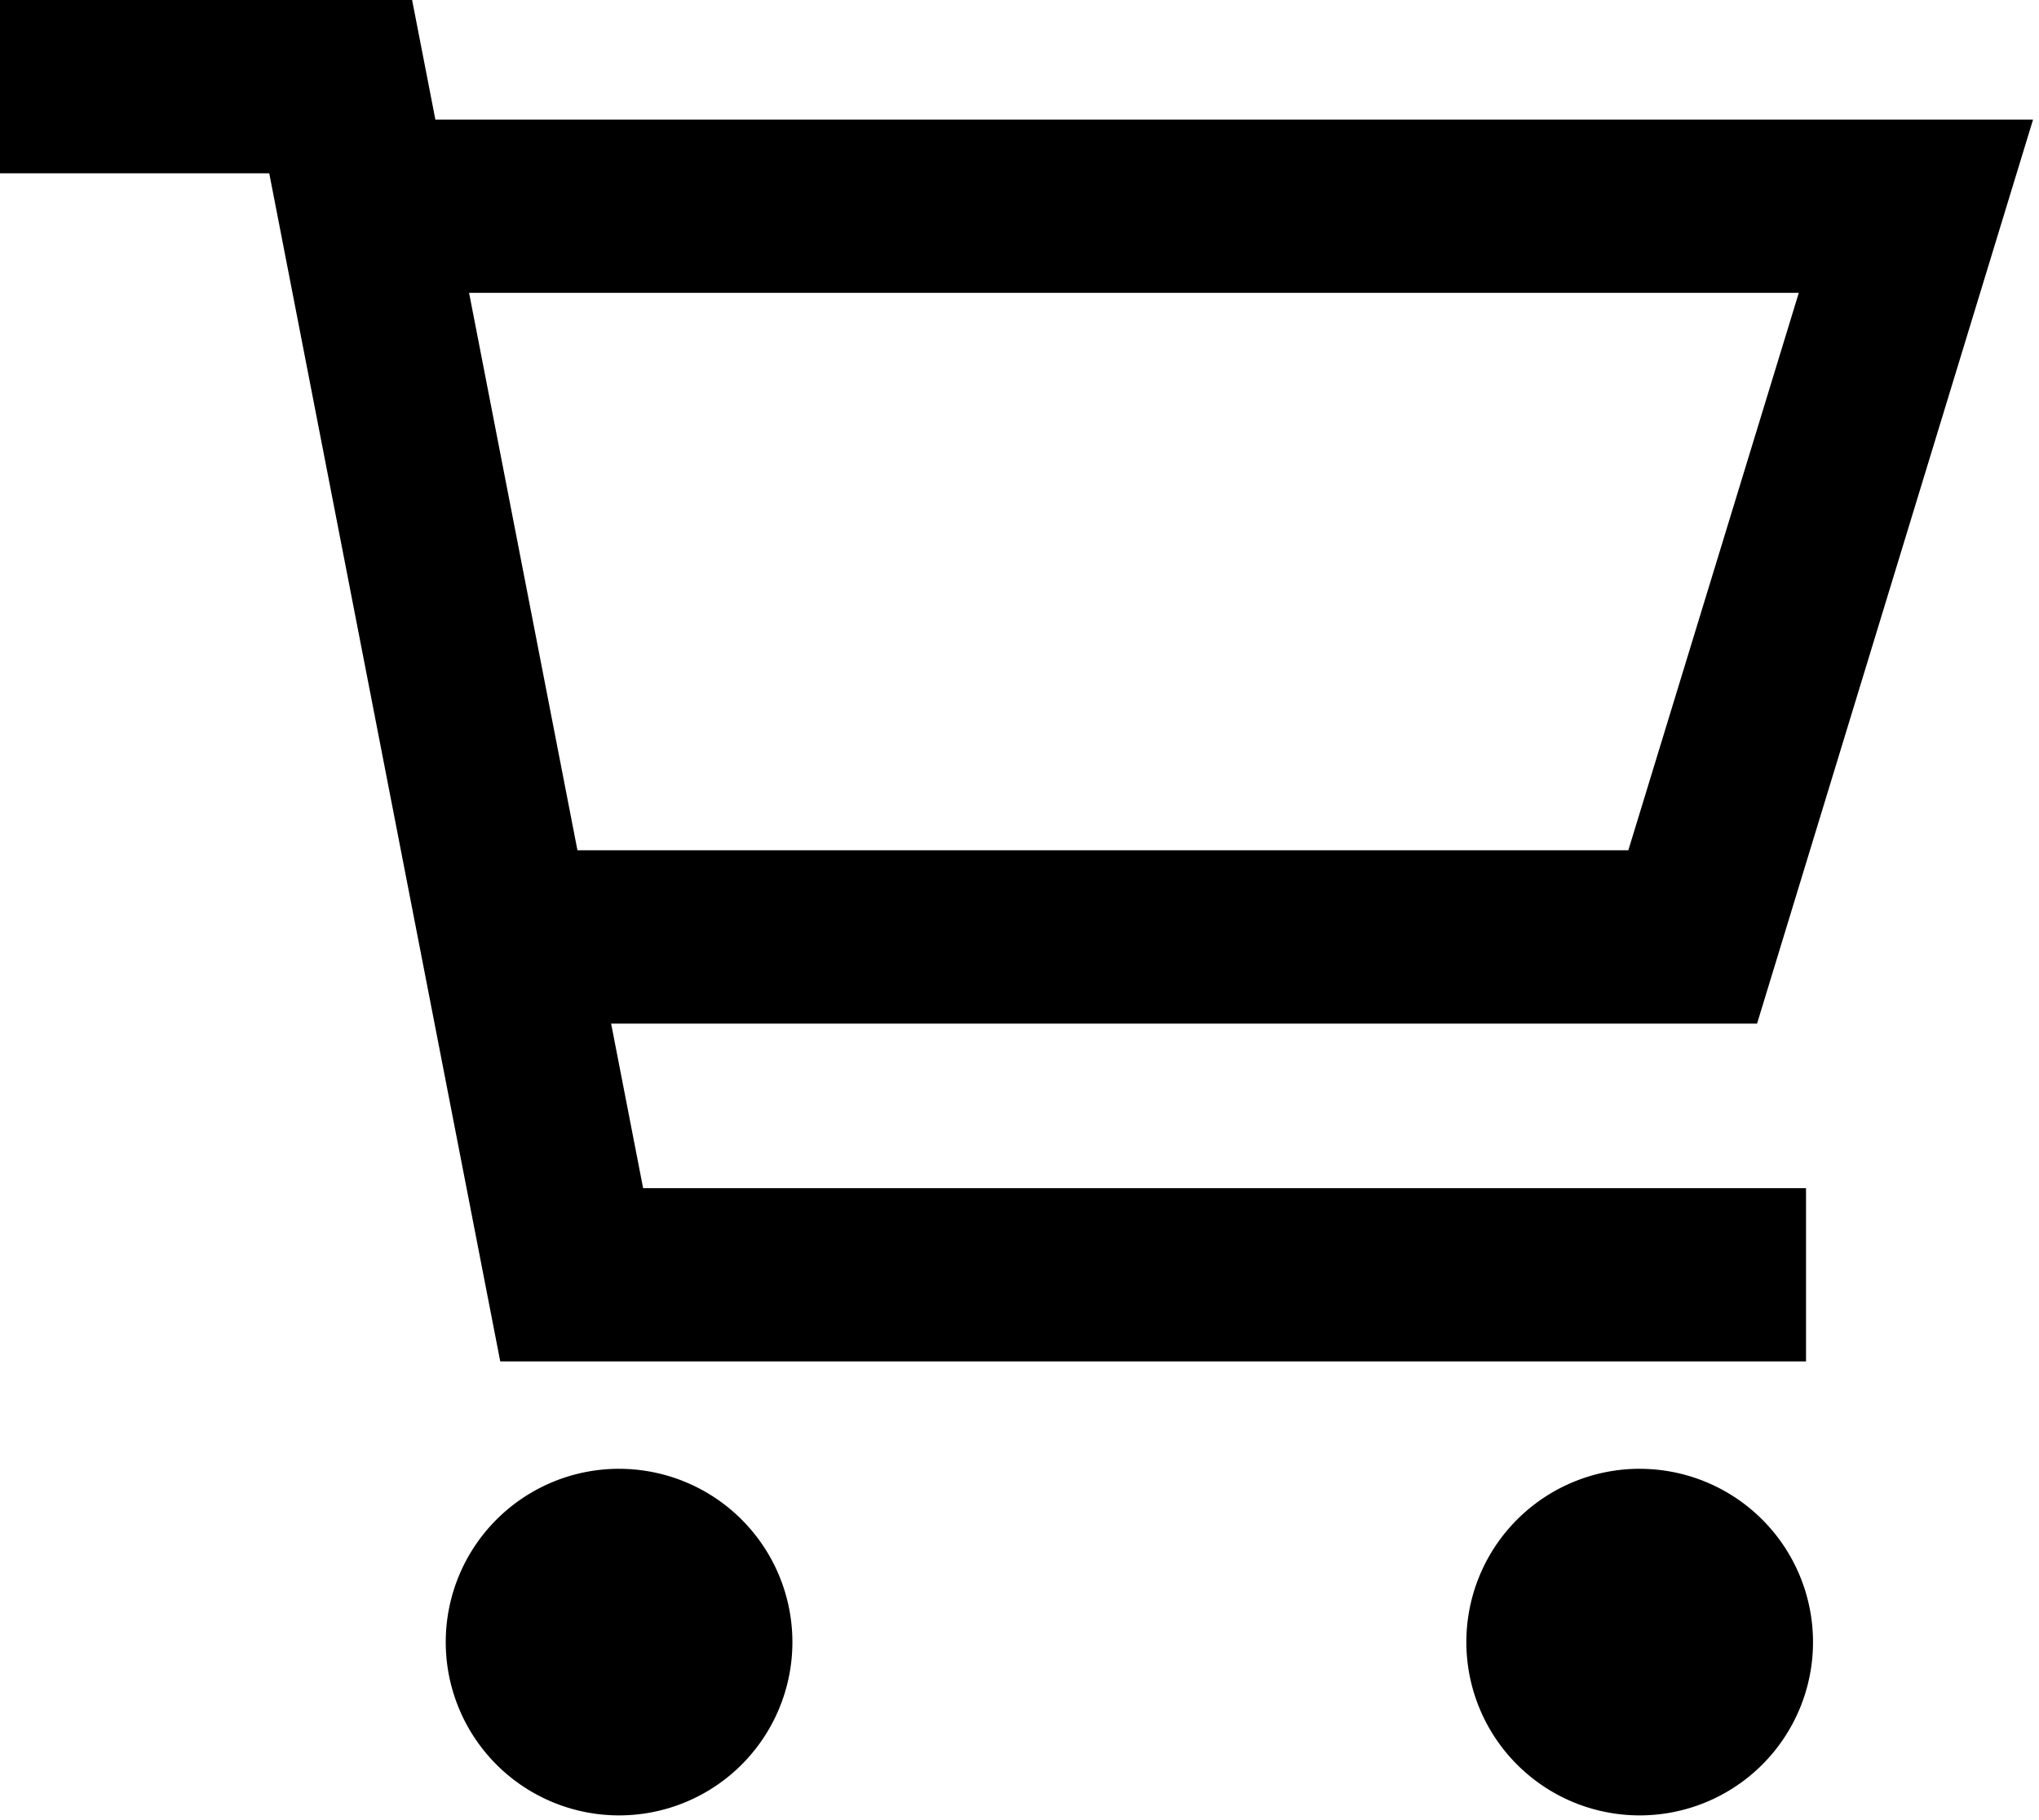 <svg xmlns="http://www.w3.org/2000/svg" width="100%" height="100%" viewBox="0 0 76.465 68.262"><path d="M151.909 72.923v6.5h10.097l8.663 44.567h48.968v-6.5h-43.61l-1.2-6.172h42.974l10.35-33.91h-59.915l-.872-4.485H151.91zm17.59 10.984h49.867l-6.393 20.91h-39.409l-4.064-20.91zm5.626 44.11a6.5 6.5 0 0 0-6.5 6.5 6.5 6.5 0 0 0 6.5 6.501 6.5 6.5 0 0 0 6.5-6.5 6.5 6.5 0 0 0-6.5-6.5zm38.274 0a6.5 6.5 0 0 0-6.5 6.5 6.5 6.5 0 0 0 6.5 6.501 6.5 6.5 0 0 0 6.5-6.5 6.5 6.5 0 0 0-6.5-6.5z" style="fill:currentColor;stroke-width:.265" transform="translate(-151.909 -72.923)"/></svg>